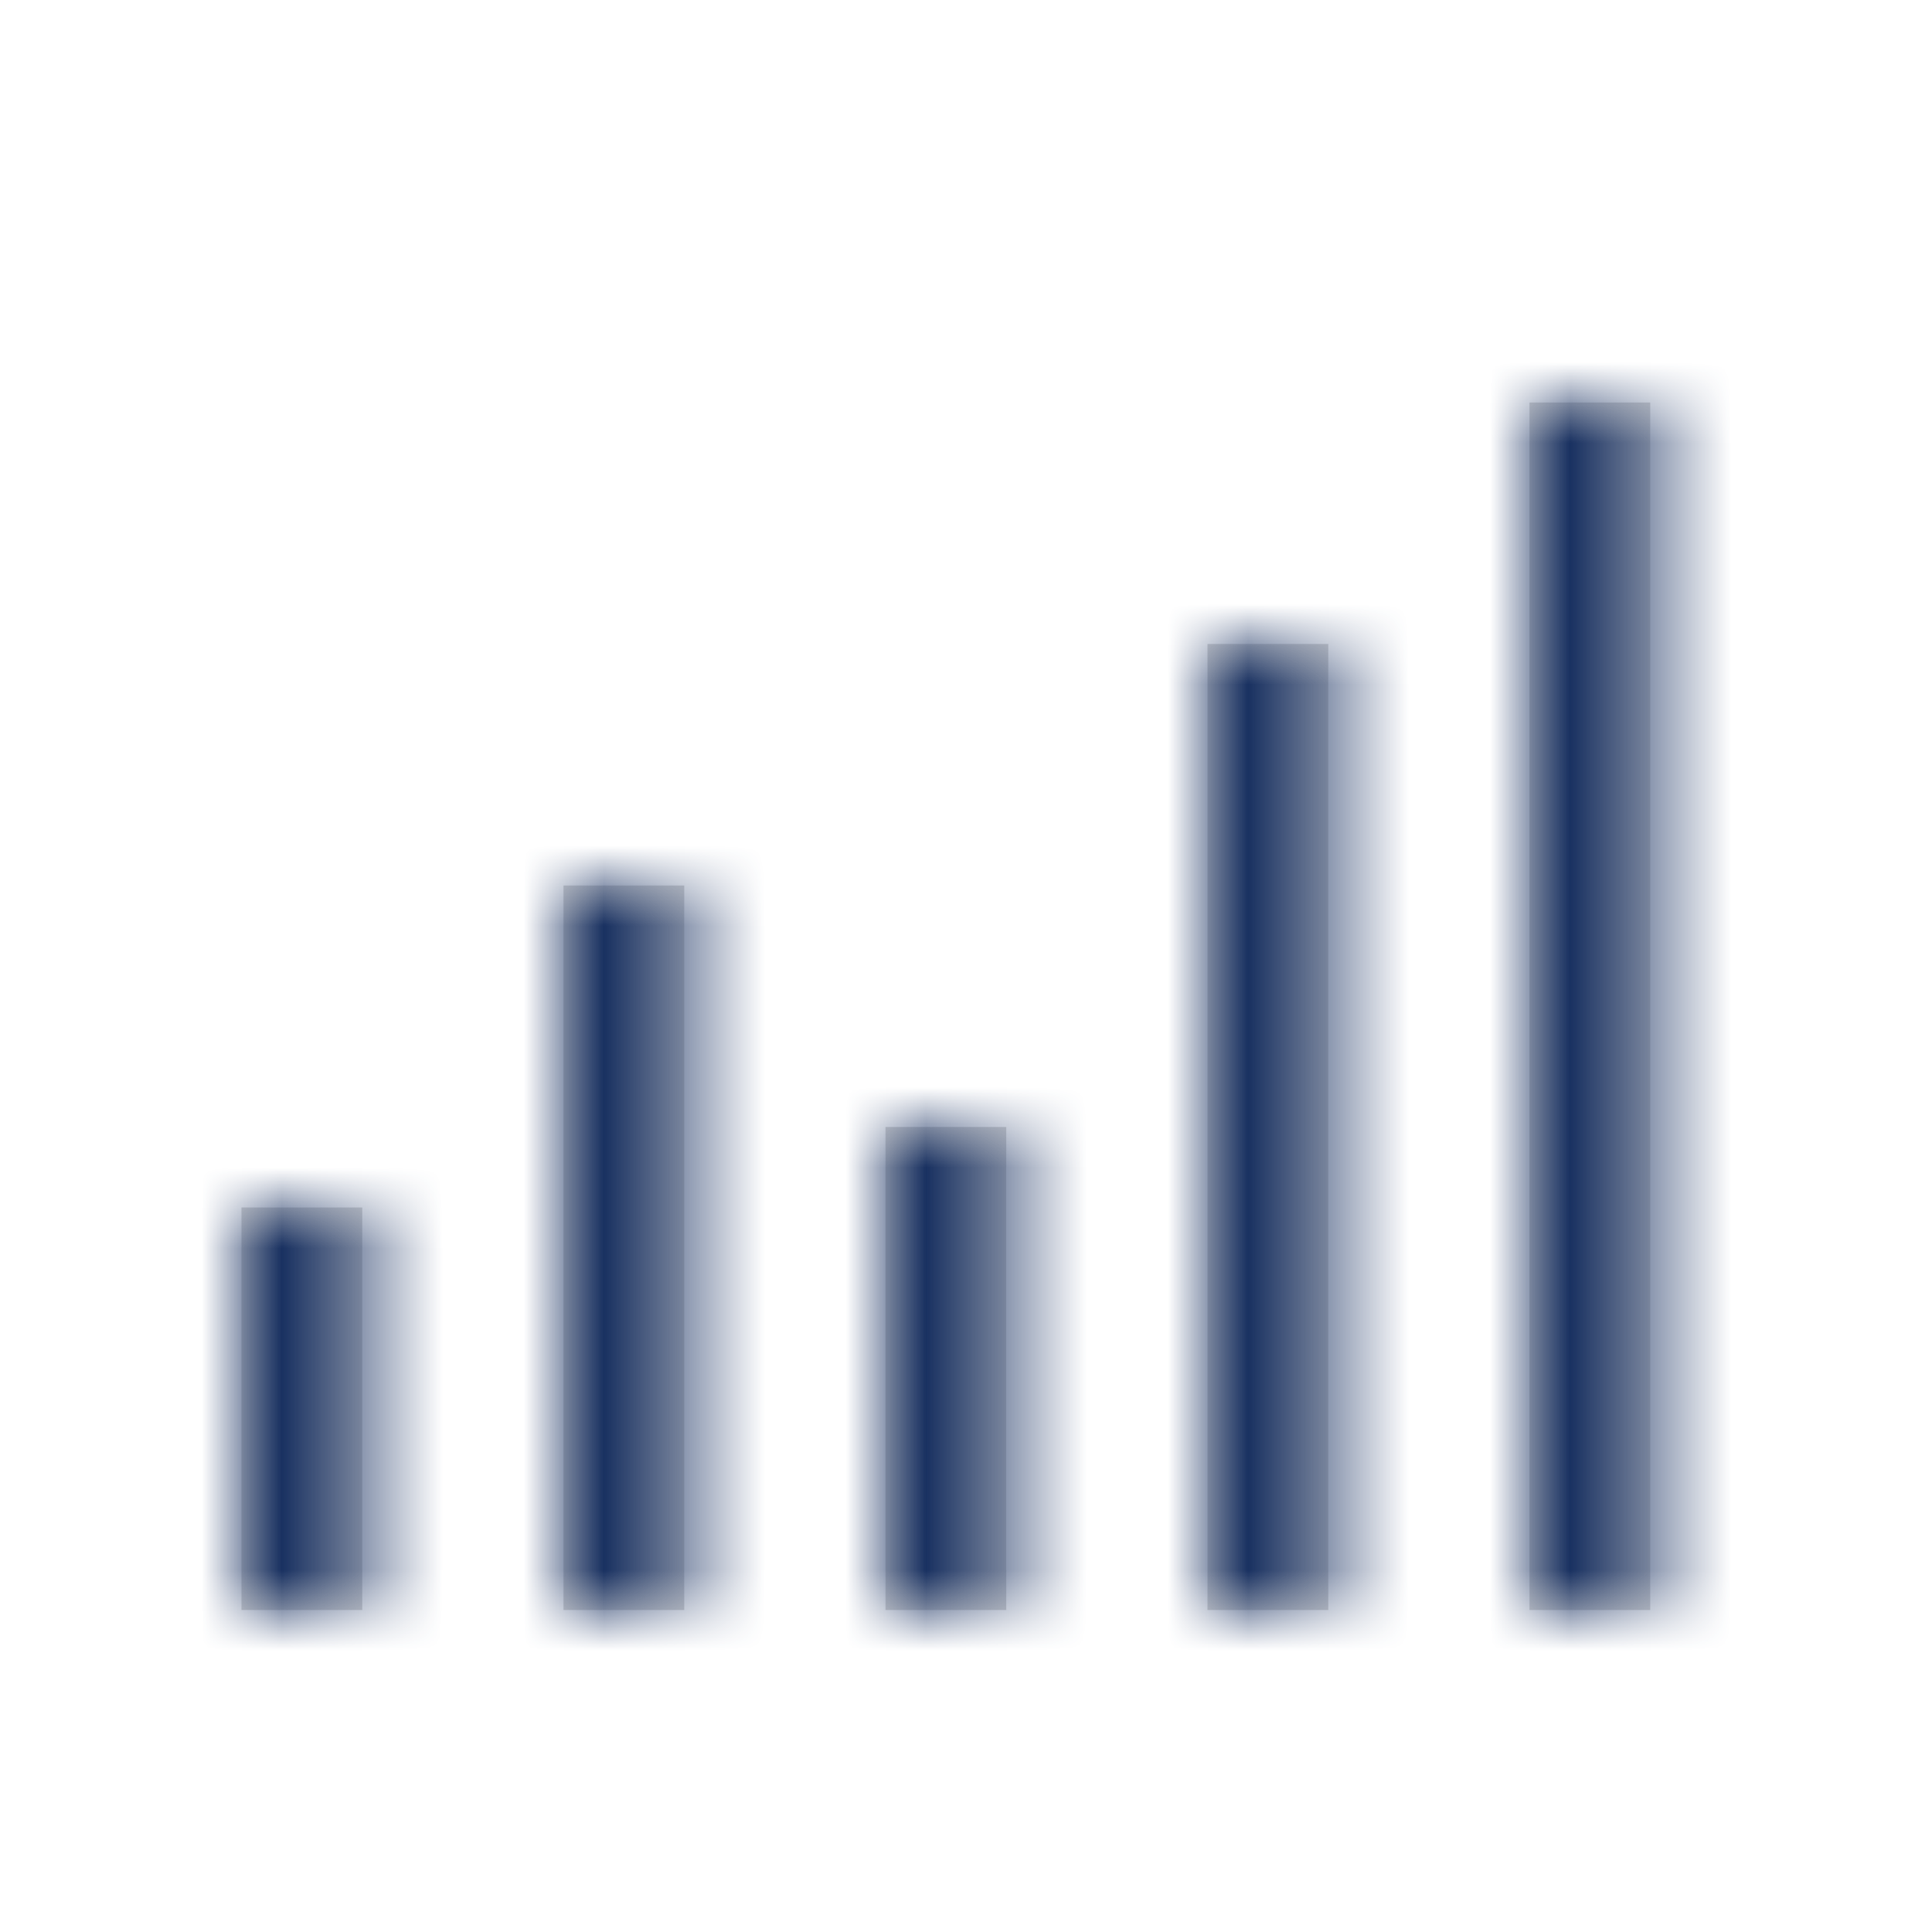<?xml version="1.0" encoding="UTF-8"?>
<svg width="24px" height="24px" viewBox="0 0 24 24" version="1.1" xmlns="http://www.w3.org/2000/svg" xmlns:xlink="http://www.w3.org/1999/xlink">
    <!-- Generator: Sketch 42 (36781) - http://www.bohemiancoding.com/sketch -->
    <title>Icons/ux/popularity</title>
    <desc>Created with Sketch.</desc>
    <defs>
        <path d="M7,11 L8.5,11 L8.5,20 L7,20 L7,11 Z M15,8 L16.5,8 L16.5,20 L15,20 L15,8 Z M19,5 L20.5,5 L20.5,20 L19,20 L19,5 Z M3,15 L4.5,15 L4.5,20 L3,20 L3,15 Z M11,14 L12.5,14 L12.5,20 L11,20 L11,14 Z" id="path-1"></path>
    </defs>
    <g id="Symbols" stroke="none" stroke-width="1" fill="none" fill-rule="evenodd">
        <g id="Icons/ux/popularity">
            <rect id="Frame" x="0" y="0" width="24" height="24"></rect>
            <mask id="mask-2" fill="white">
                <use xlink:href="#path-1"></use>
            </mask>
            <use id="Combined-Shape" fill="#D8D8D8" xlink:href="#path-1"></use>
            <g id="Color/Main-1" mask="url(#mask-2)" fill="#193161">
                <rect x="0" y="0" width="24" height="24"></rect>
            </g>
        </g>
    </g>
</svg>